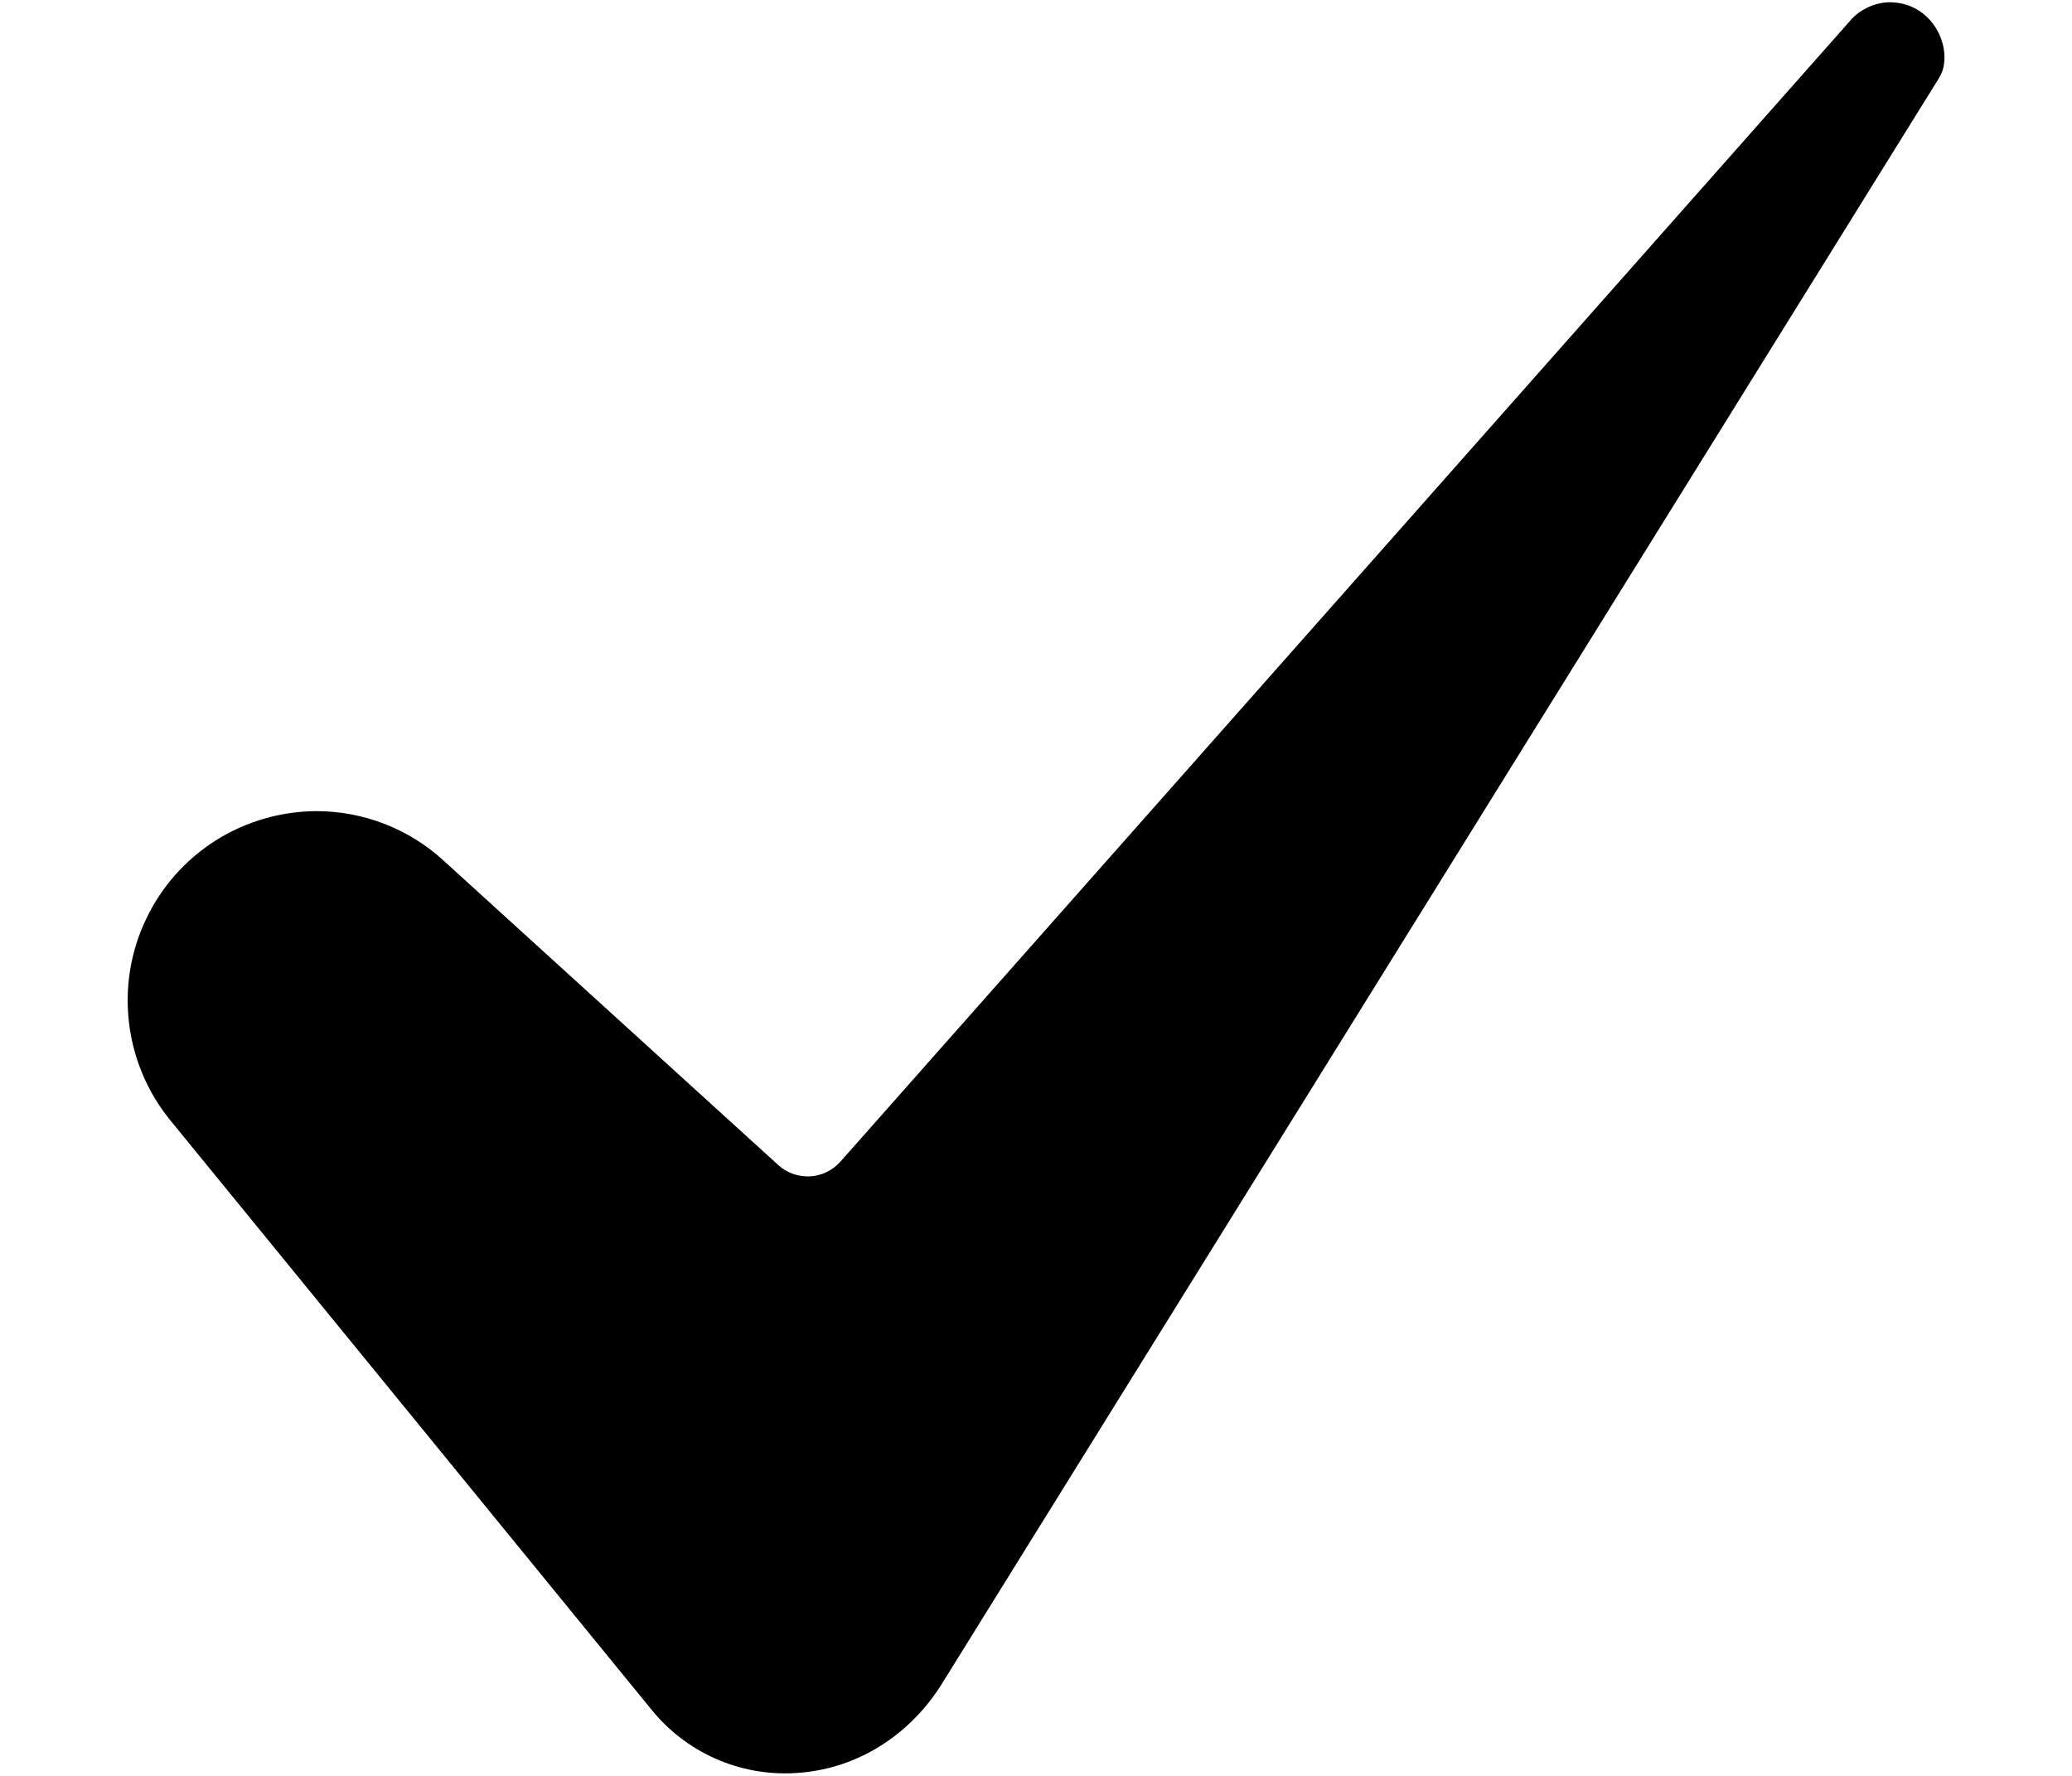<svg width="14" height="12" viewBox="0 0 14 12" fill="none" xmlns="http://www.w3.org/2000/svg">
<path d="M2.138 5.481C1.897 5.482 1.66 5.551 1.456 5.68C1.252 5.81 1.089 5.994 0.986 6.213C0.882 6.431 0.843 6.674 0.872 6.914C0.901 7.154 0.997 7.381 1.149 7.568L4.4 11.55C4.516 11.694 4.664 11.808 4.833 11.883C5.002 11.958 5.186 11.992 5.371 11.981C5.765 11.96 6.121 11.749 6.349 11.402L13.101 0.528C13.102 0.526 13.103 0.524 13.104 0.522C13.167 0.425 13.147 0.232 13.016 0.111C12.98 0.078 12.938 0.052 12.892 0.036C12.845 0.02 12.796 0.013 12.748 0.016C12.699 0.02 12.651 0.033 12.608 0.056C12.564 0.078 12.526 0.109 12.495 0.147C12.492 0.15 12.49 0.153 12.487 0.156L5.678 7.85C5.652 7.879 5.62 7.903 5.585 7.92C5.55 7.937 5.512 7.947 5.473 7.949C5.434 7.951 5.395 7.945 5.358 7.932C5.321 7.919 5.287 7.899 5.258 7.872L2.998 5.816C2.764 5.601 2.457 5.481 2.138 5.481Z" fill="black"/>
</svg>
